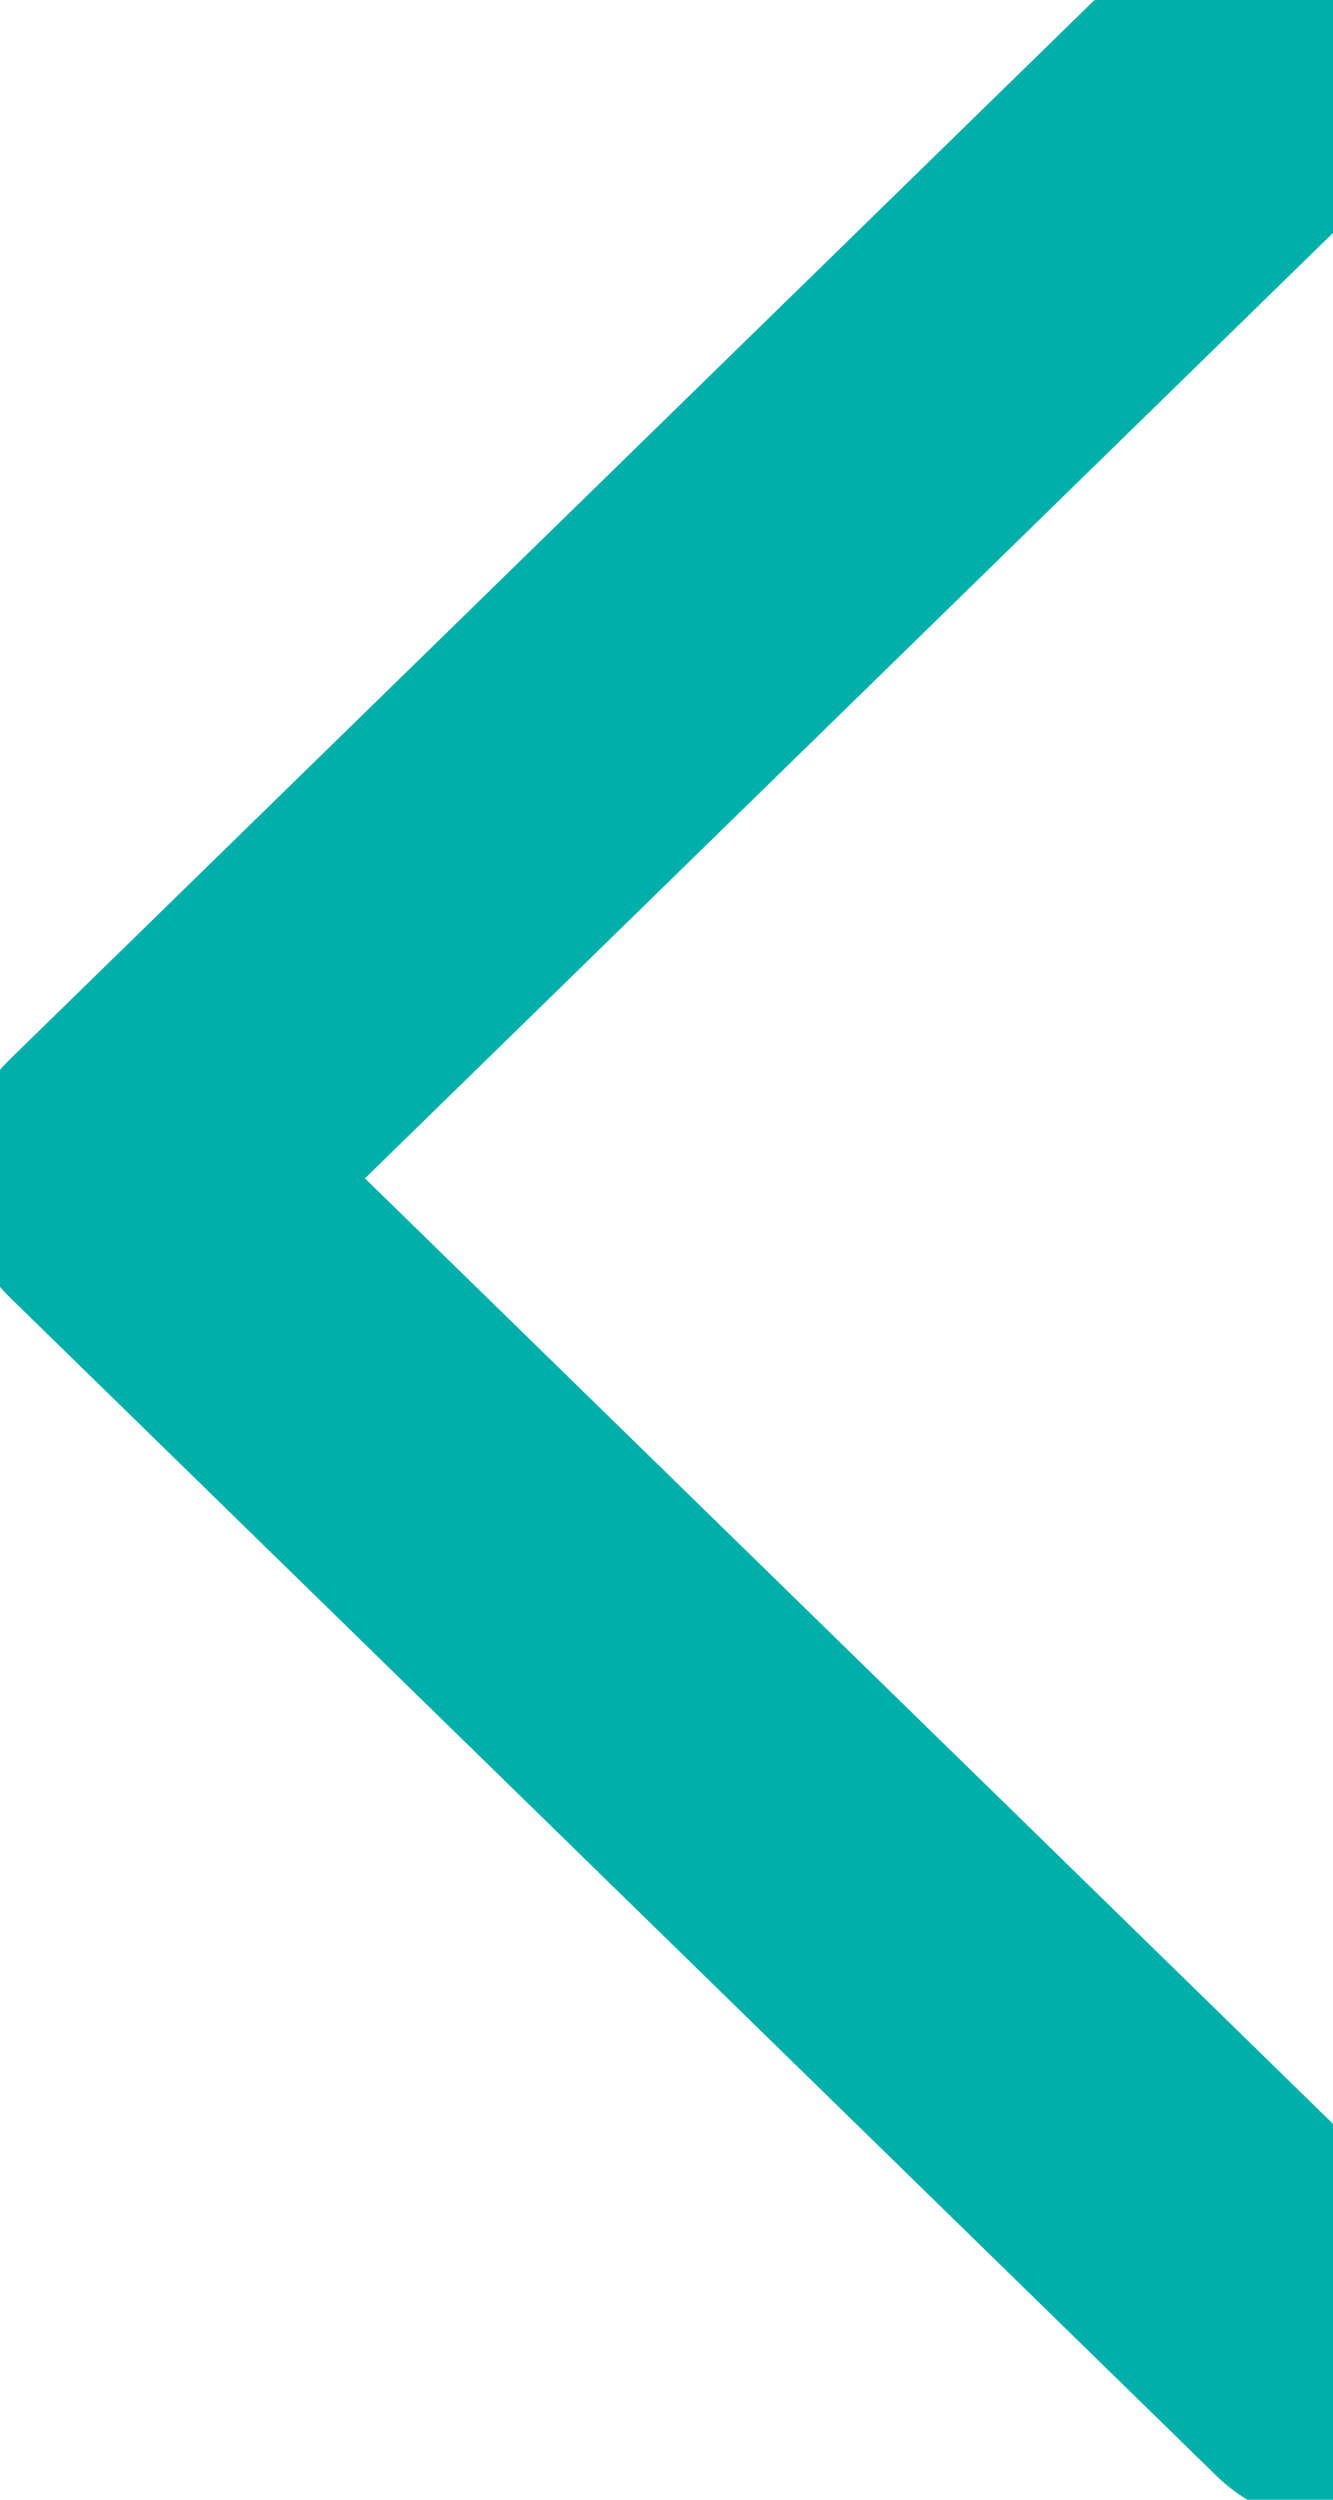<?xml version="1.0" encoding="UTF-8" standalone="no"?>
<svg width="8px" height="15px" viewBox="0 0 8 15" version="1.1" xmlns="http://www.w3.org/2000/svg" xmlns:xlink="http://www.w3.org/1999/xlink" xmlns:sketch="http://www.bohemiancoding.com/sketch/ns">
    <!-- Generator: Sketch 3.3.3 (12072) - http://www.bohemiancoding.com/sketch -->
    <title>left-arrow</title>
    <desc>Created with Sketch.</desc>
    <defs></defs>
    <g id="Page-1" stroke="none" stroke-width="1" fill="none" fill-rule="evenodd" sketch:type="MSPage">
        <g id="Artboard-1" sketch:type="MSArtboardGroup" stroke="#00AFAA" stroke-width="2" stroke-linecap="round" stroke-linejoin="round">
            <path d="M0,14.142 L7.241,7.071 L0,0" id="left-arrow" sketch:type="MSShapeGroup" transform="translate(4, 7.5) scale(-1, 1) translate(-4, -7.5) "></path>
        </g>
    </g>
</svg>